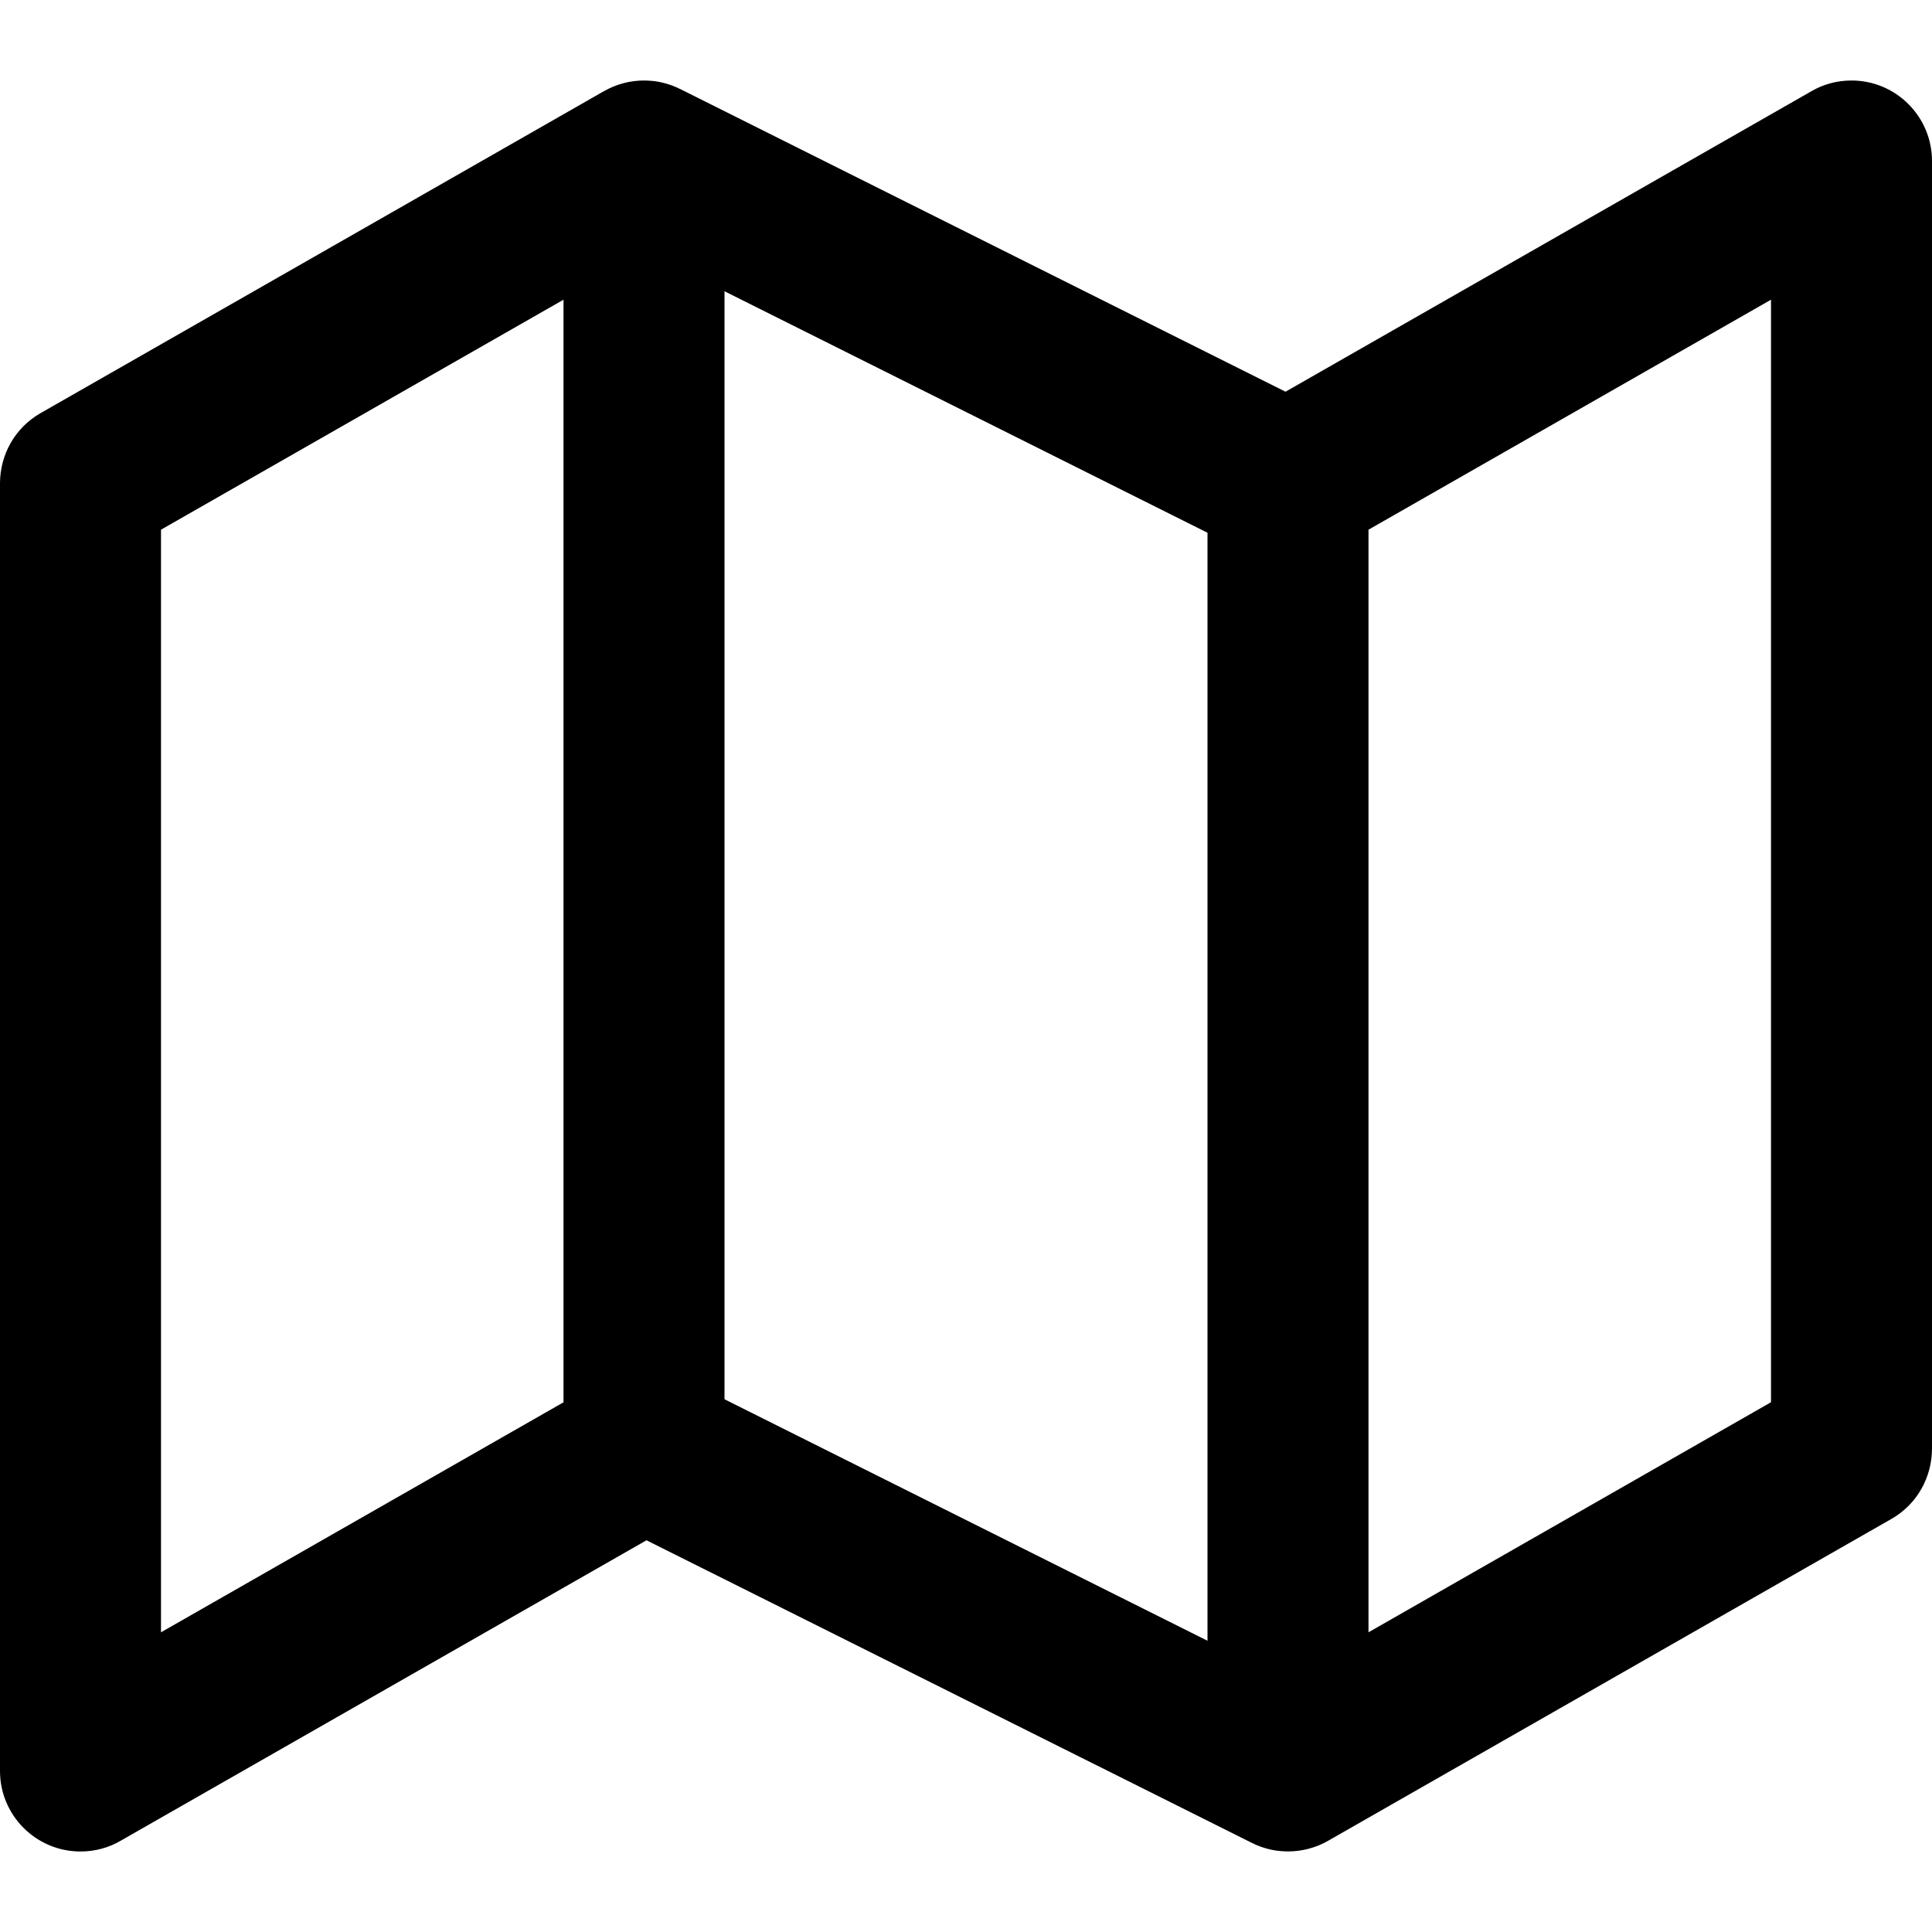 <svg width="24" height="24" viewBox="0 0 24 24" fill="none" xmlns="http://www.w3.org/2000/svg">
<g clip-path="url(#clip0_2611_120)">
<path d="M7 3.723V17.42L2 20.277V6.58L7 3.723ZM17 20.277V6.58L22 3.723V17.419L17 20.277ZM15.535 22.885C15.617 22.928 15.705 22.96 15.798 22.979C15.831 22.986 15.865 22.991 15.899 22.994C15.933 22.997 15.967 22.999 16.001 22.999C16 23 16 23 16 23C16 23 16 22.999 16.001 22.999C16.174 22.999 16.345 22.954 16.497 22.868L16.512 22.859L23.497 18.868C23.817 18.685 23.998 18.35 24 18V2C24 1.448 23.552 1 23 1C22.817 1 22.646 1.049 22.504 1.132L15.969 4.866L8.466 1.114C8.383 1.072 8.295 1.039 8.202 1.02C8.168 1.013 8.135 1.008 8.101 1.005C8.067 1.002 8.033 1 7.999 1C7.826 1 7.655 1.046 7.504 1.132L7.489 1.14L0.504 5.132C0.183 5.315 0.002 5.65 0 6V22C0 22.552 0.448 23 1 23C1.183 23 1.354 22.951 1.496 22.868L8.031 19.134L15.535 22.885ZM15 6.618V20.382L9 17.382V3.618L15 6.618Z" fill="black"/>
</g>
<defs>
<clipPath id="clip0_2611_120">
<rect width="24" height="24" fill="white"/>
</clipPath>
</defs>
</svg>
